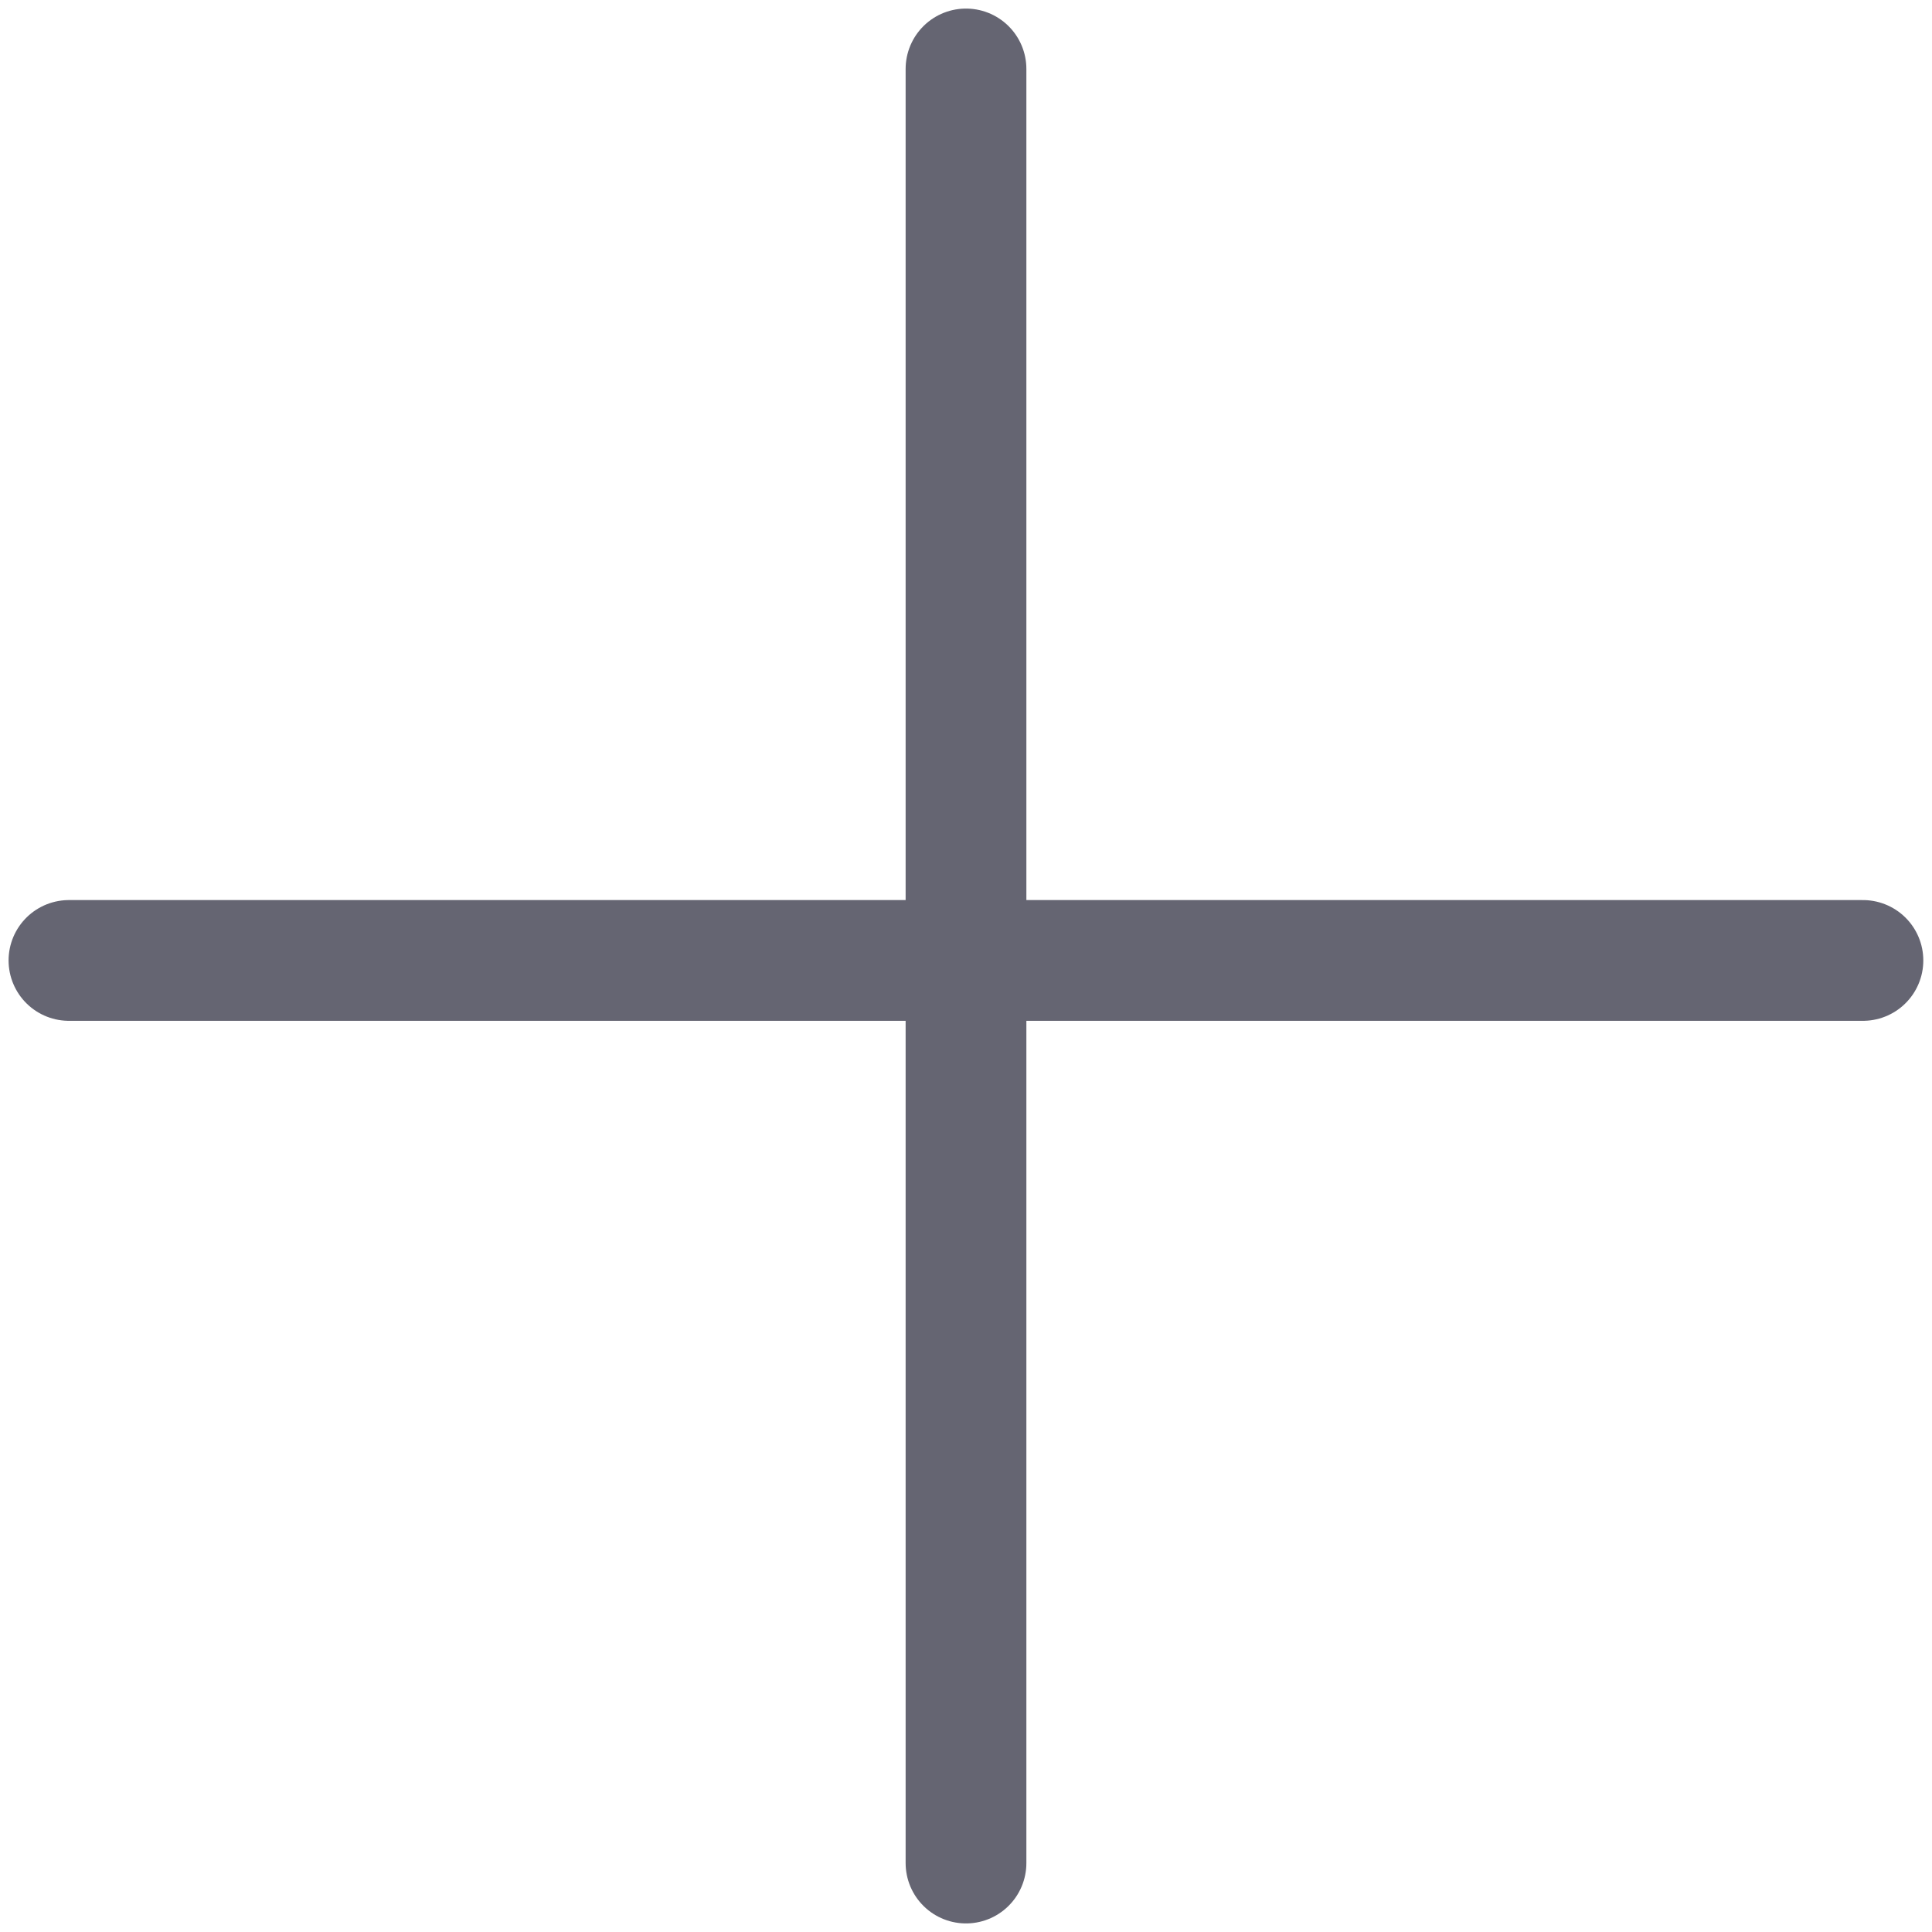 <svg width="16" height="16" viewBox="0 0 16 16" fill="none" xmlns="http://www.w3.org/2000/svg">
<g id="add-1--expand-cross-buttons-button-more-remove-plus-add-+-mathematics-math">
<path id="Vector" d="M8 0.571V15.429" stroke="#656572" stroke-linecap="round" stroke-linejoin="round"/>
<path id="Vector_2" d="M0.571 7.954H15.428" stroke="#656572" stroke-linecap="round" stroke-linejoin="round"/>
</g>
</svg>
